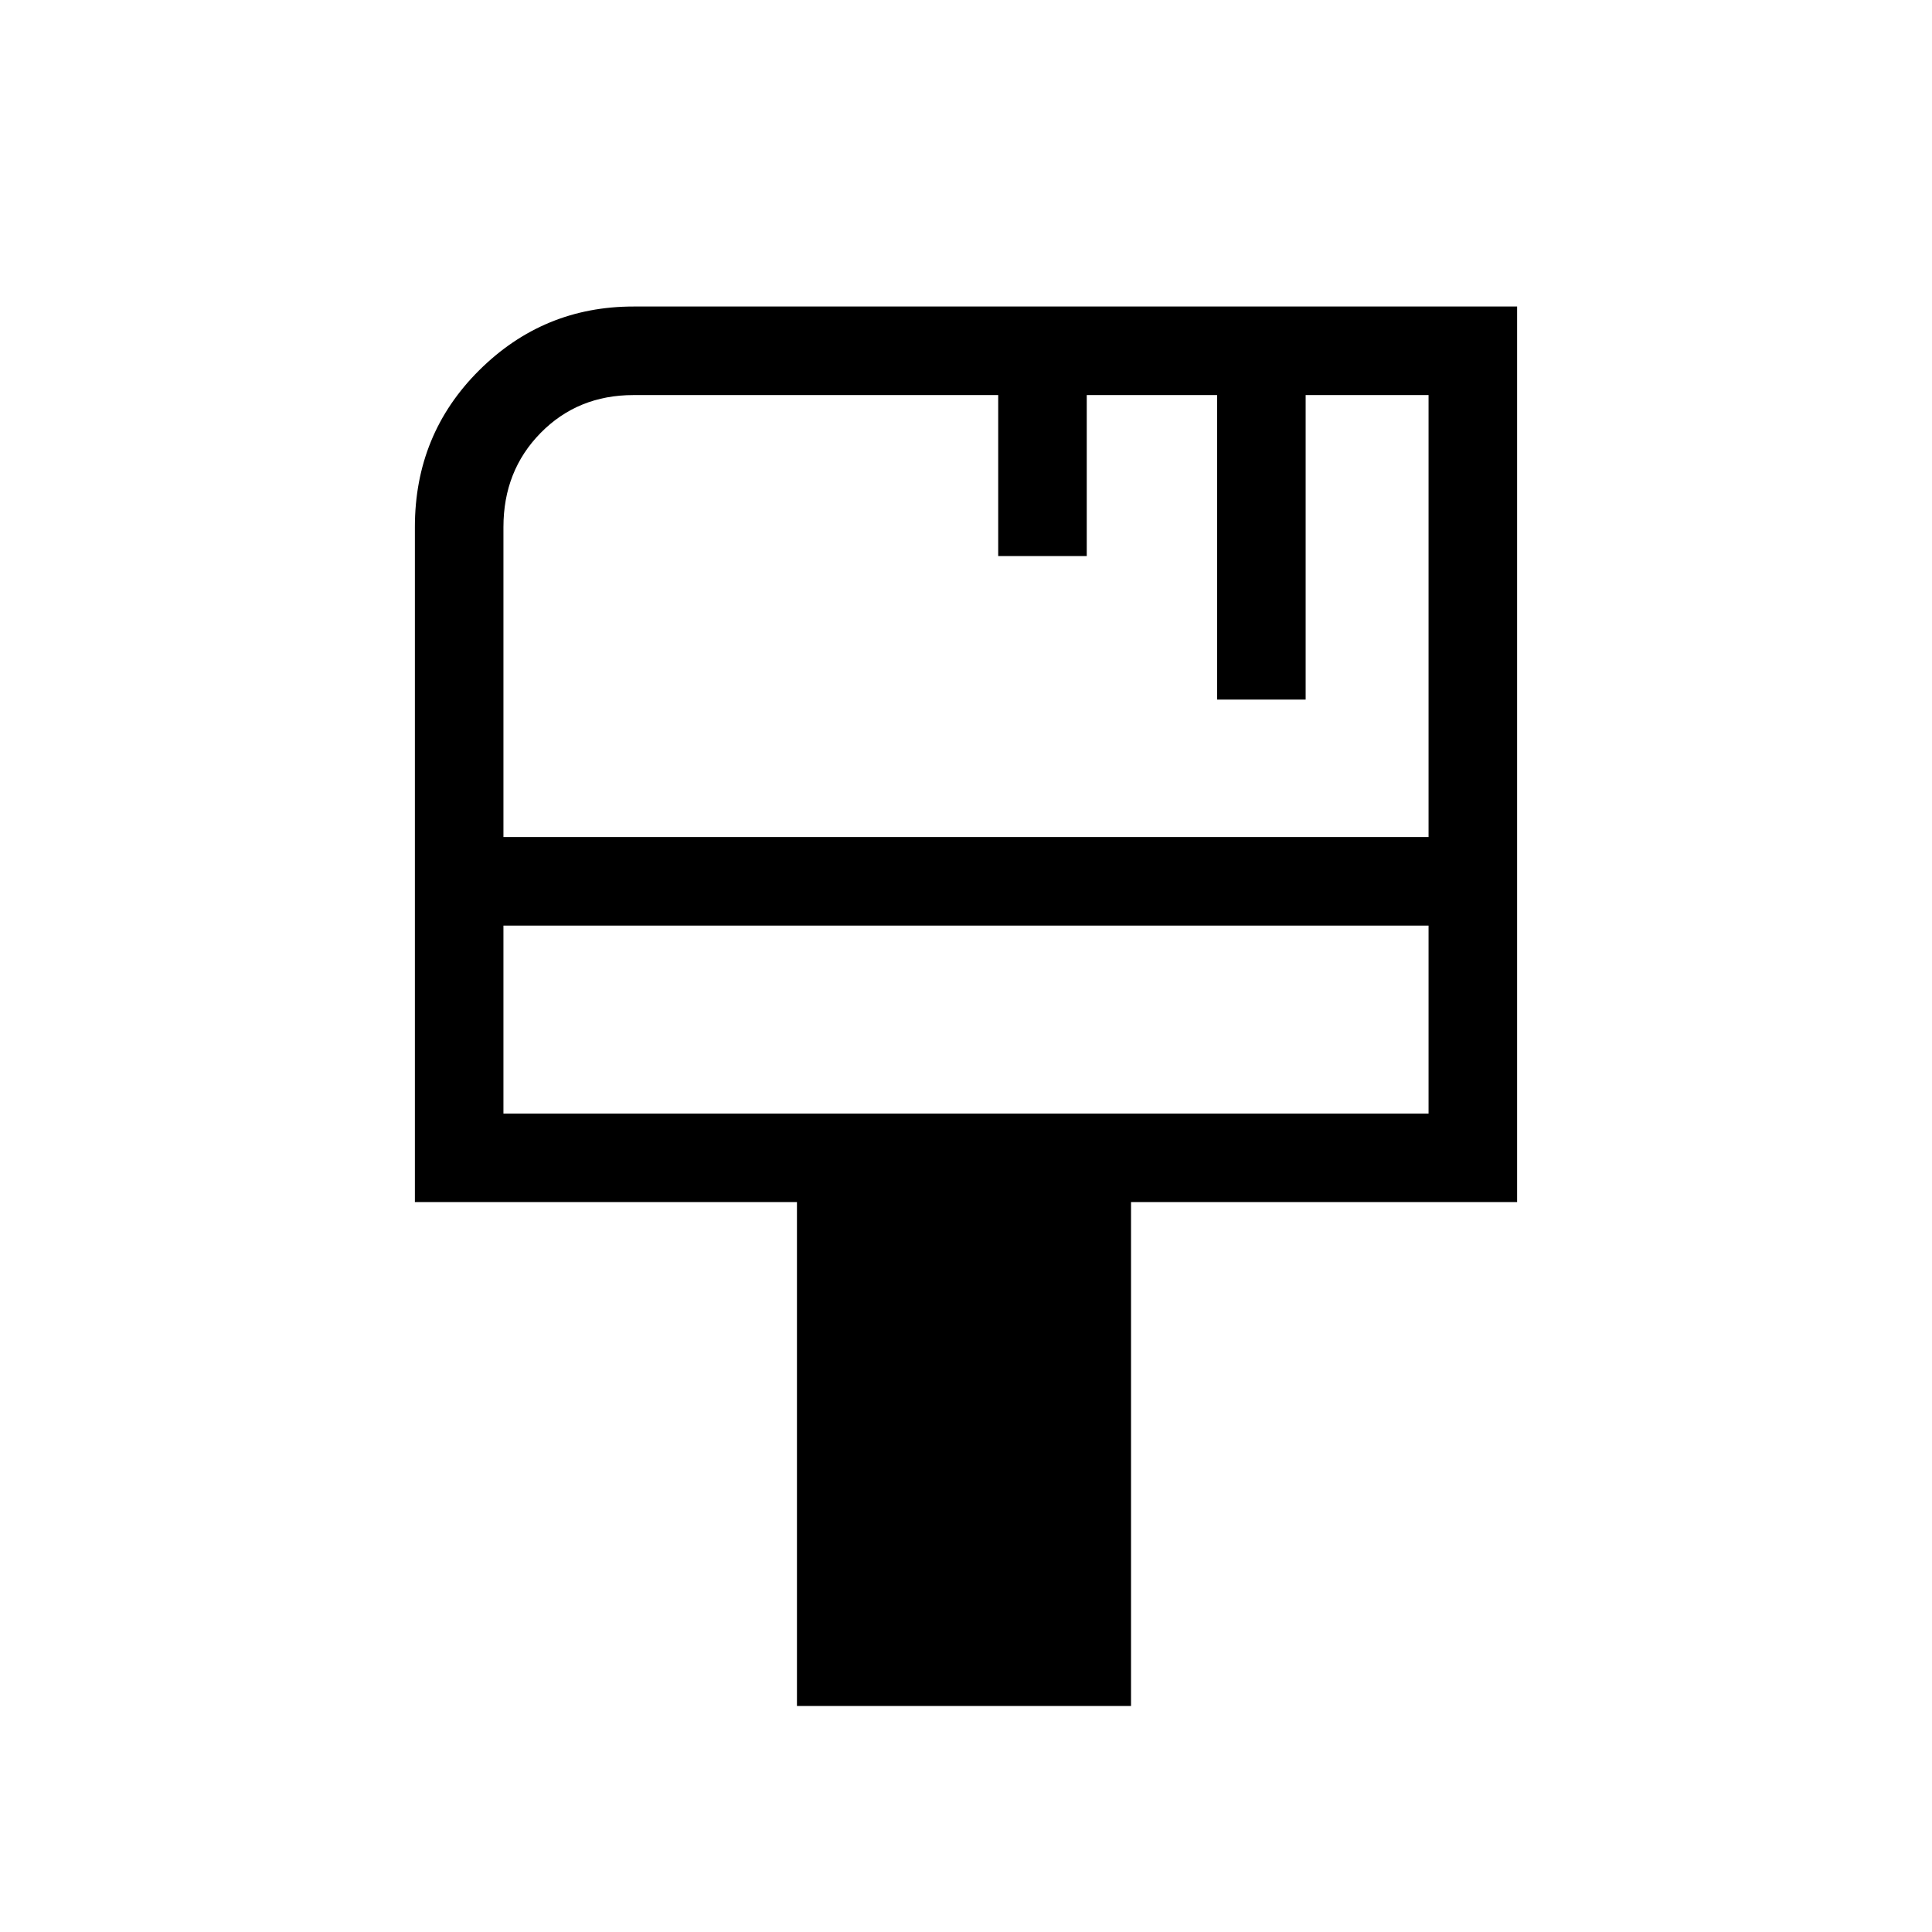 <svg xmlns="http://www.w3.org/2000/svg" height="20" viewBox="0 -960 960 960" width="20"><path d="M396-112.307v-250.385H206.154v-335.385q0-46.154 31.905-77.885 31.906-31.731 76.71-31.731h439.077v445.001H562v250.385H396Zm-145.846-431.77h459.692v-219.615h-61.077v151.307h-44v-151.307H540v80h-44v-80H314.769q-27.615 0-46.115 18.794-18.5 18.793-18.5 46.821v154Zm0 137.385h459.692v-93.385H250.154v93.385Zm0 0v-93.385 93.385Z"/></svg>